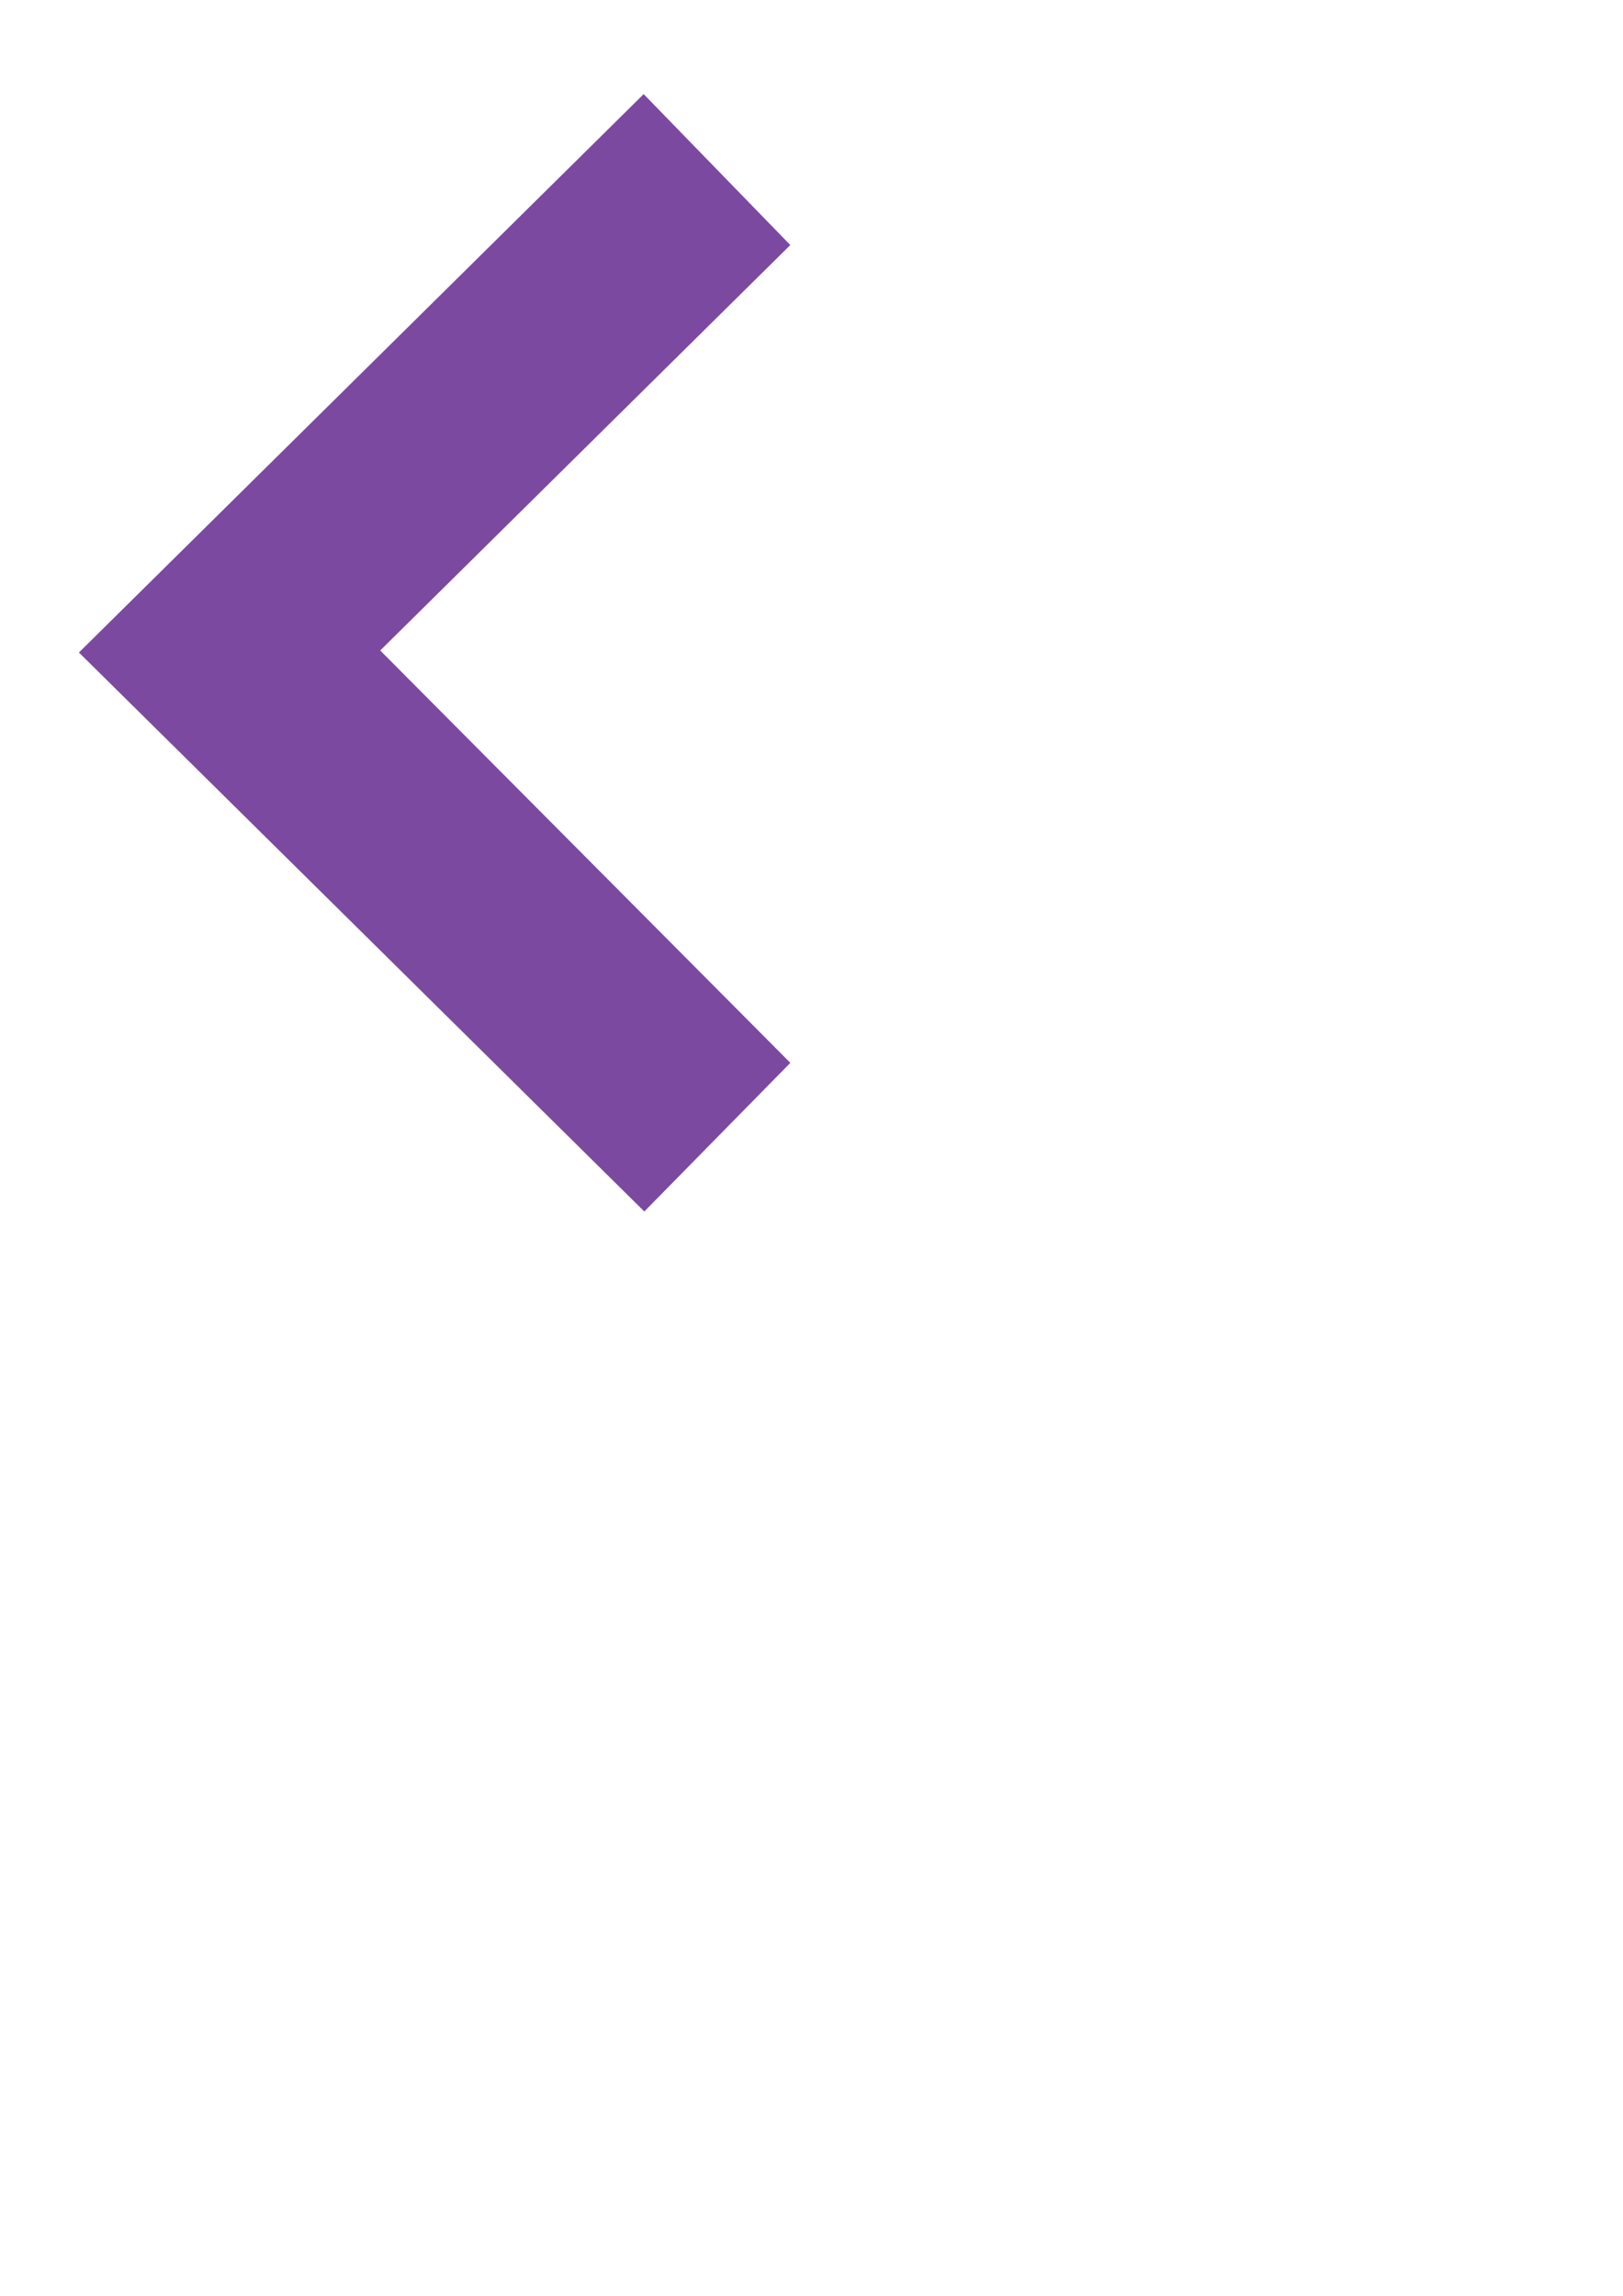 <?xml version="1.0" encoding="utf-8"?>
<!-- Generator: Adobe Illustrator 24.1.0, SVG Export Plug-In . SVG Version: 6.00 Build 0)  -->
<svg version="1.1" id="Layer_1" xmlns="http://www.w3.org/2000/svg" xmlns:xlink="http://www.w3.org/1999/xlink" x="0px" y="0px"
	 viewBox="0 0 595.28 841.89" style="enable-background:new 0 0 595.28 841.89;" xml:space="preserve">
<style type="text/css">
	.st0{fill:#7C49A1;}
</style>
<g>
	<path class="st0" d="M28.95,239.28c69.62-68.83,138.33-136.76,207.13-204.77c17.16,17.66,35.1,36.12,53.79,55.35
		c-49.26,48.7-99.58,98.44-150.41,148.68c51.01,51.29,100.99,101.53,150.42,151.22c-18.25,18.58-36.31,36.95-53.56,54.51
		C167.45,376.18,98.63,308.16,28.95,239.28z"/>
</g>
</svg>
